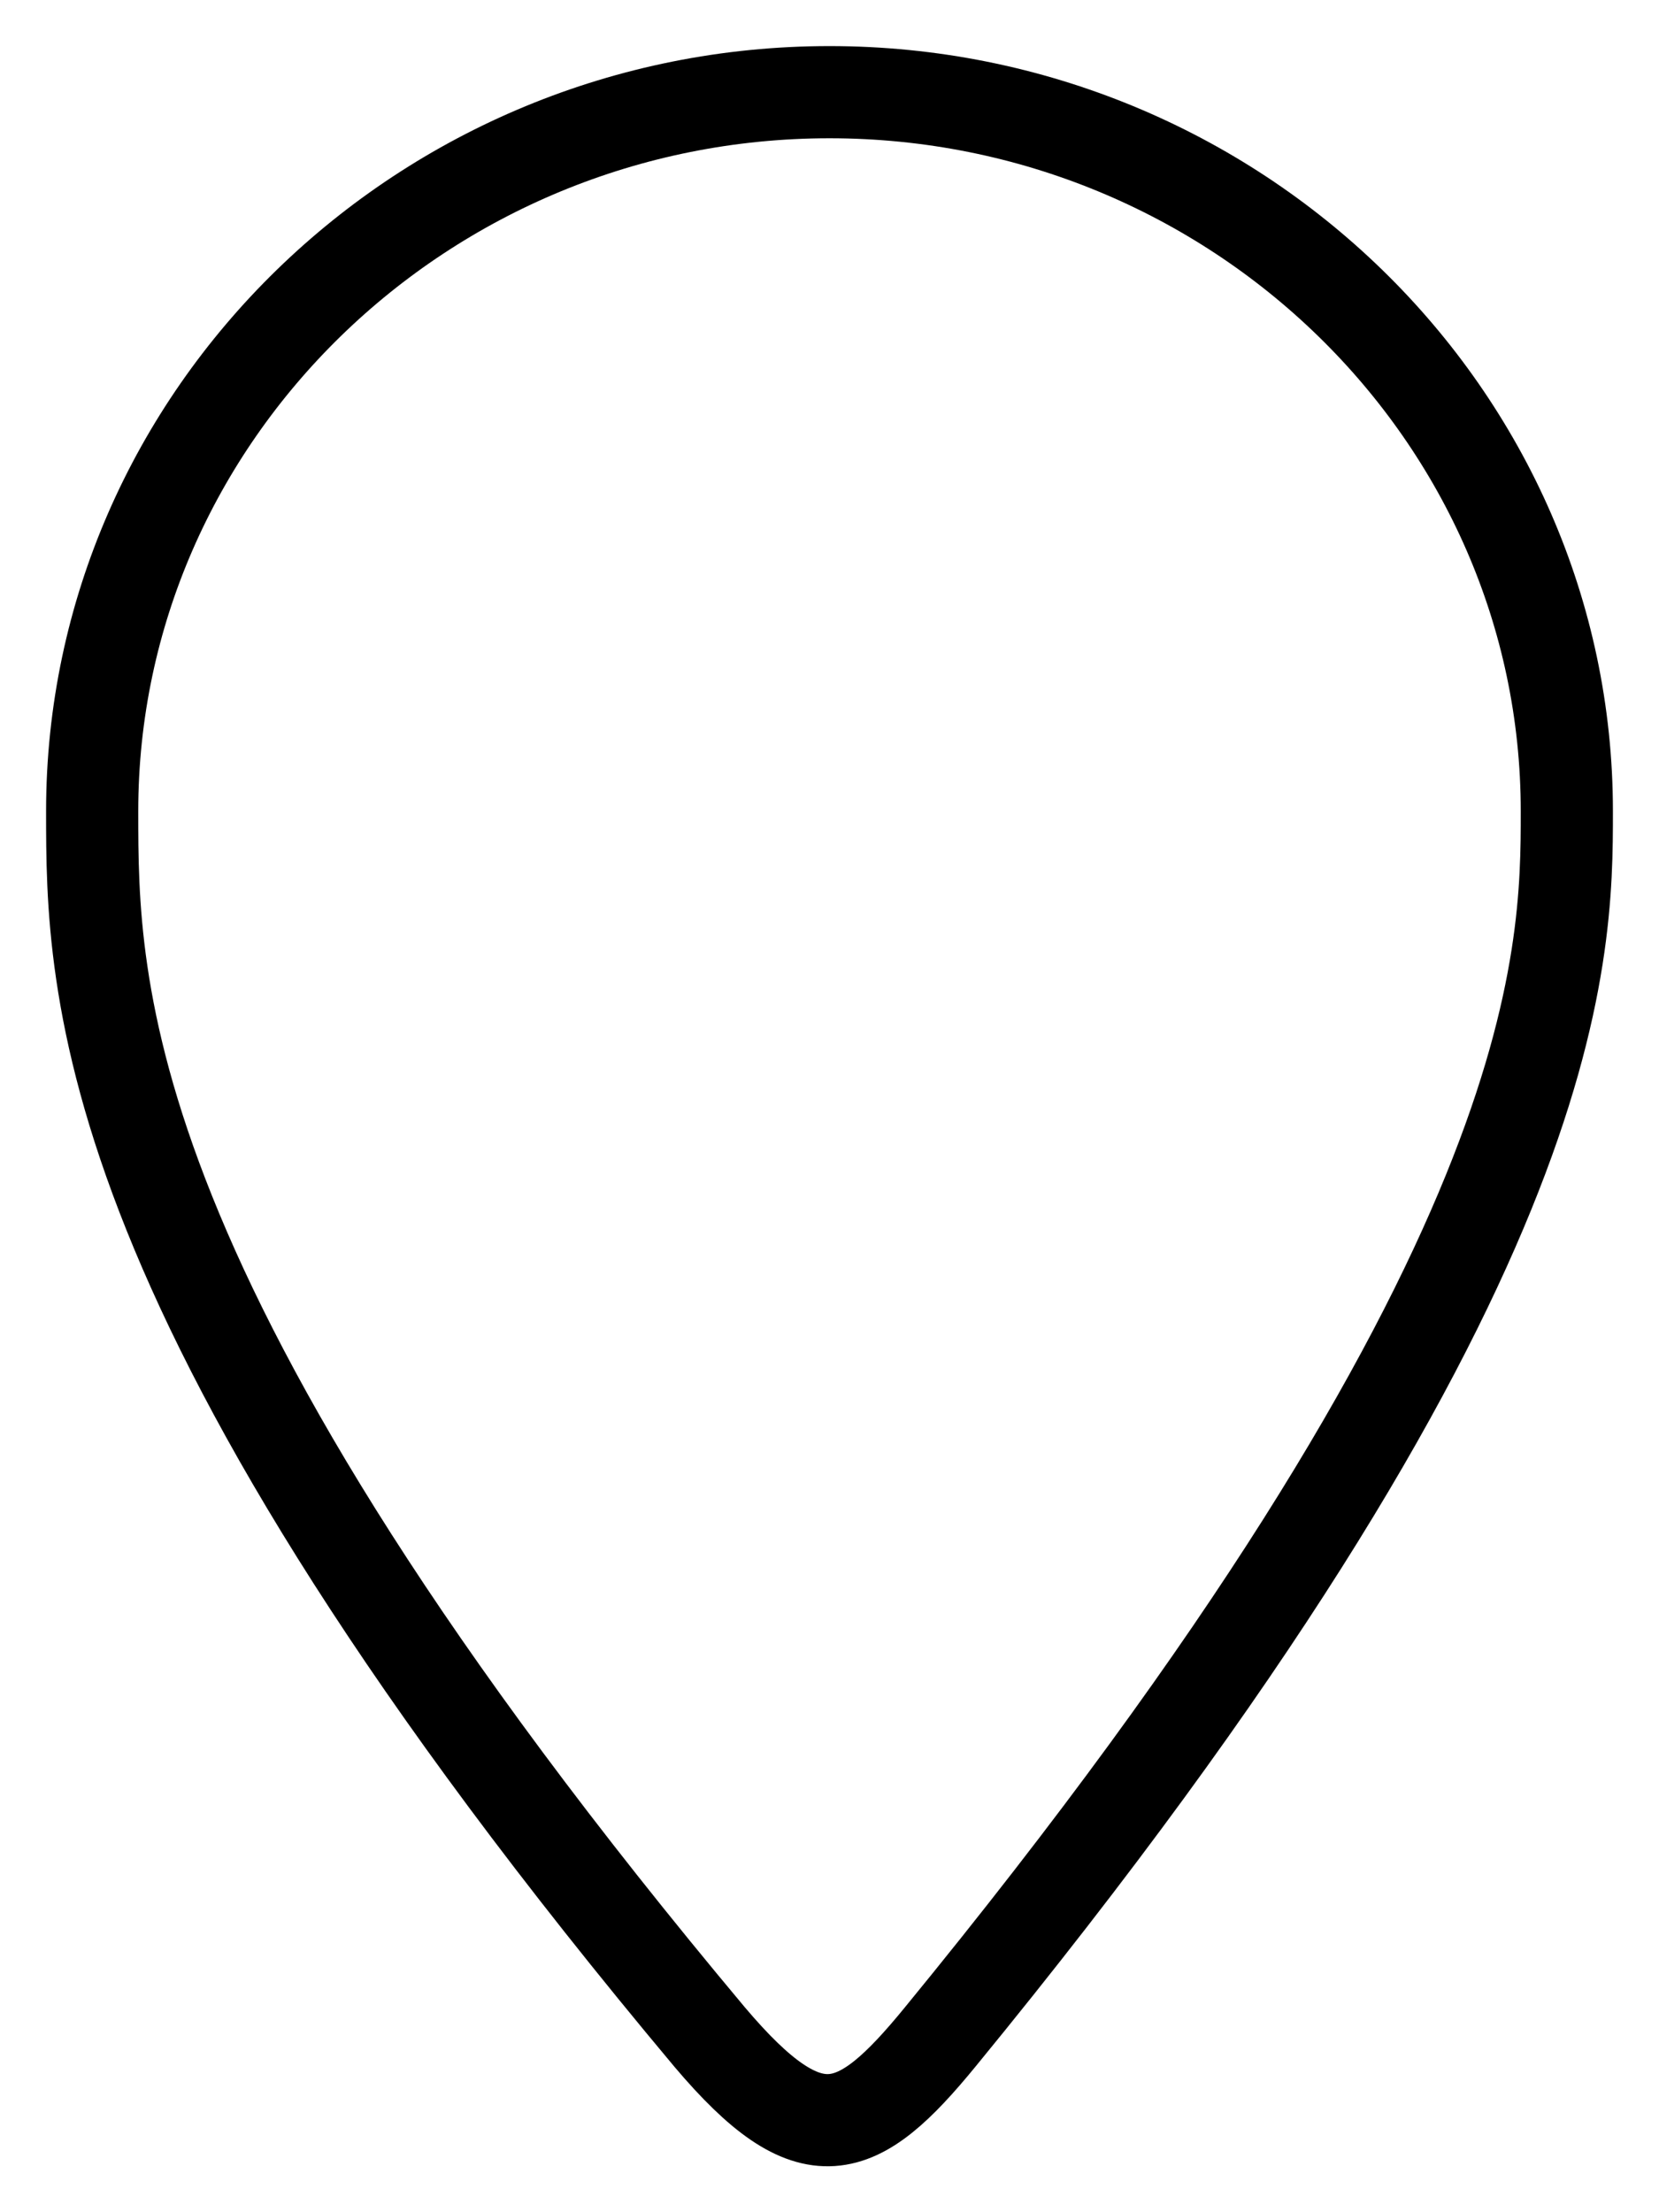 <?xml version="1.0" encoding="utf-8"?>
<!-- Generator: Adobe Illustrator 18.0.0, SVG Export Plug-In . SVG Version: 6.00 Build 0)  -->
<!DOCTYPE svg PUBLIC "-//W3C//DTD SVG 1.1//EN" "http://www.w3.org/Graphics/SVG/1.1/DTD/svg11.dtd">
<svg version="1.1" id="Layer_1" xmlns="http://www.w3.org/2000/svg" xmlns:xlink="http://www.w3.org/1999/xlink" x="0px" y="0px"
	 viewBox="0 0 18 24" enable-background="new 0 0 18 24" xml:space="preserve">
<path fill="none" stroke="#000000" stroke-miterlimit="10" d="M17,8.8c0,1.6,0,5-6.8,13.3c-0.9,1.1-1.4,1.3-2.5,0
	C1,14.1,1,10.7,1,8.8C1,4.5,4.6,1,9,1S17,4.5,17,8.8z"/>
</svg>
